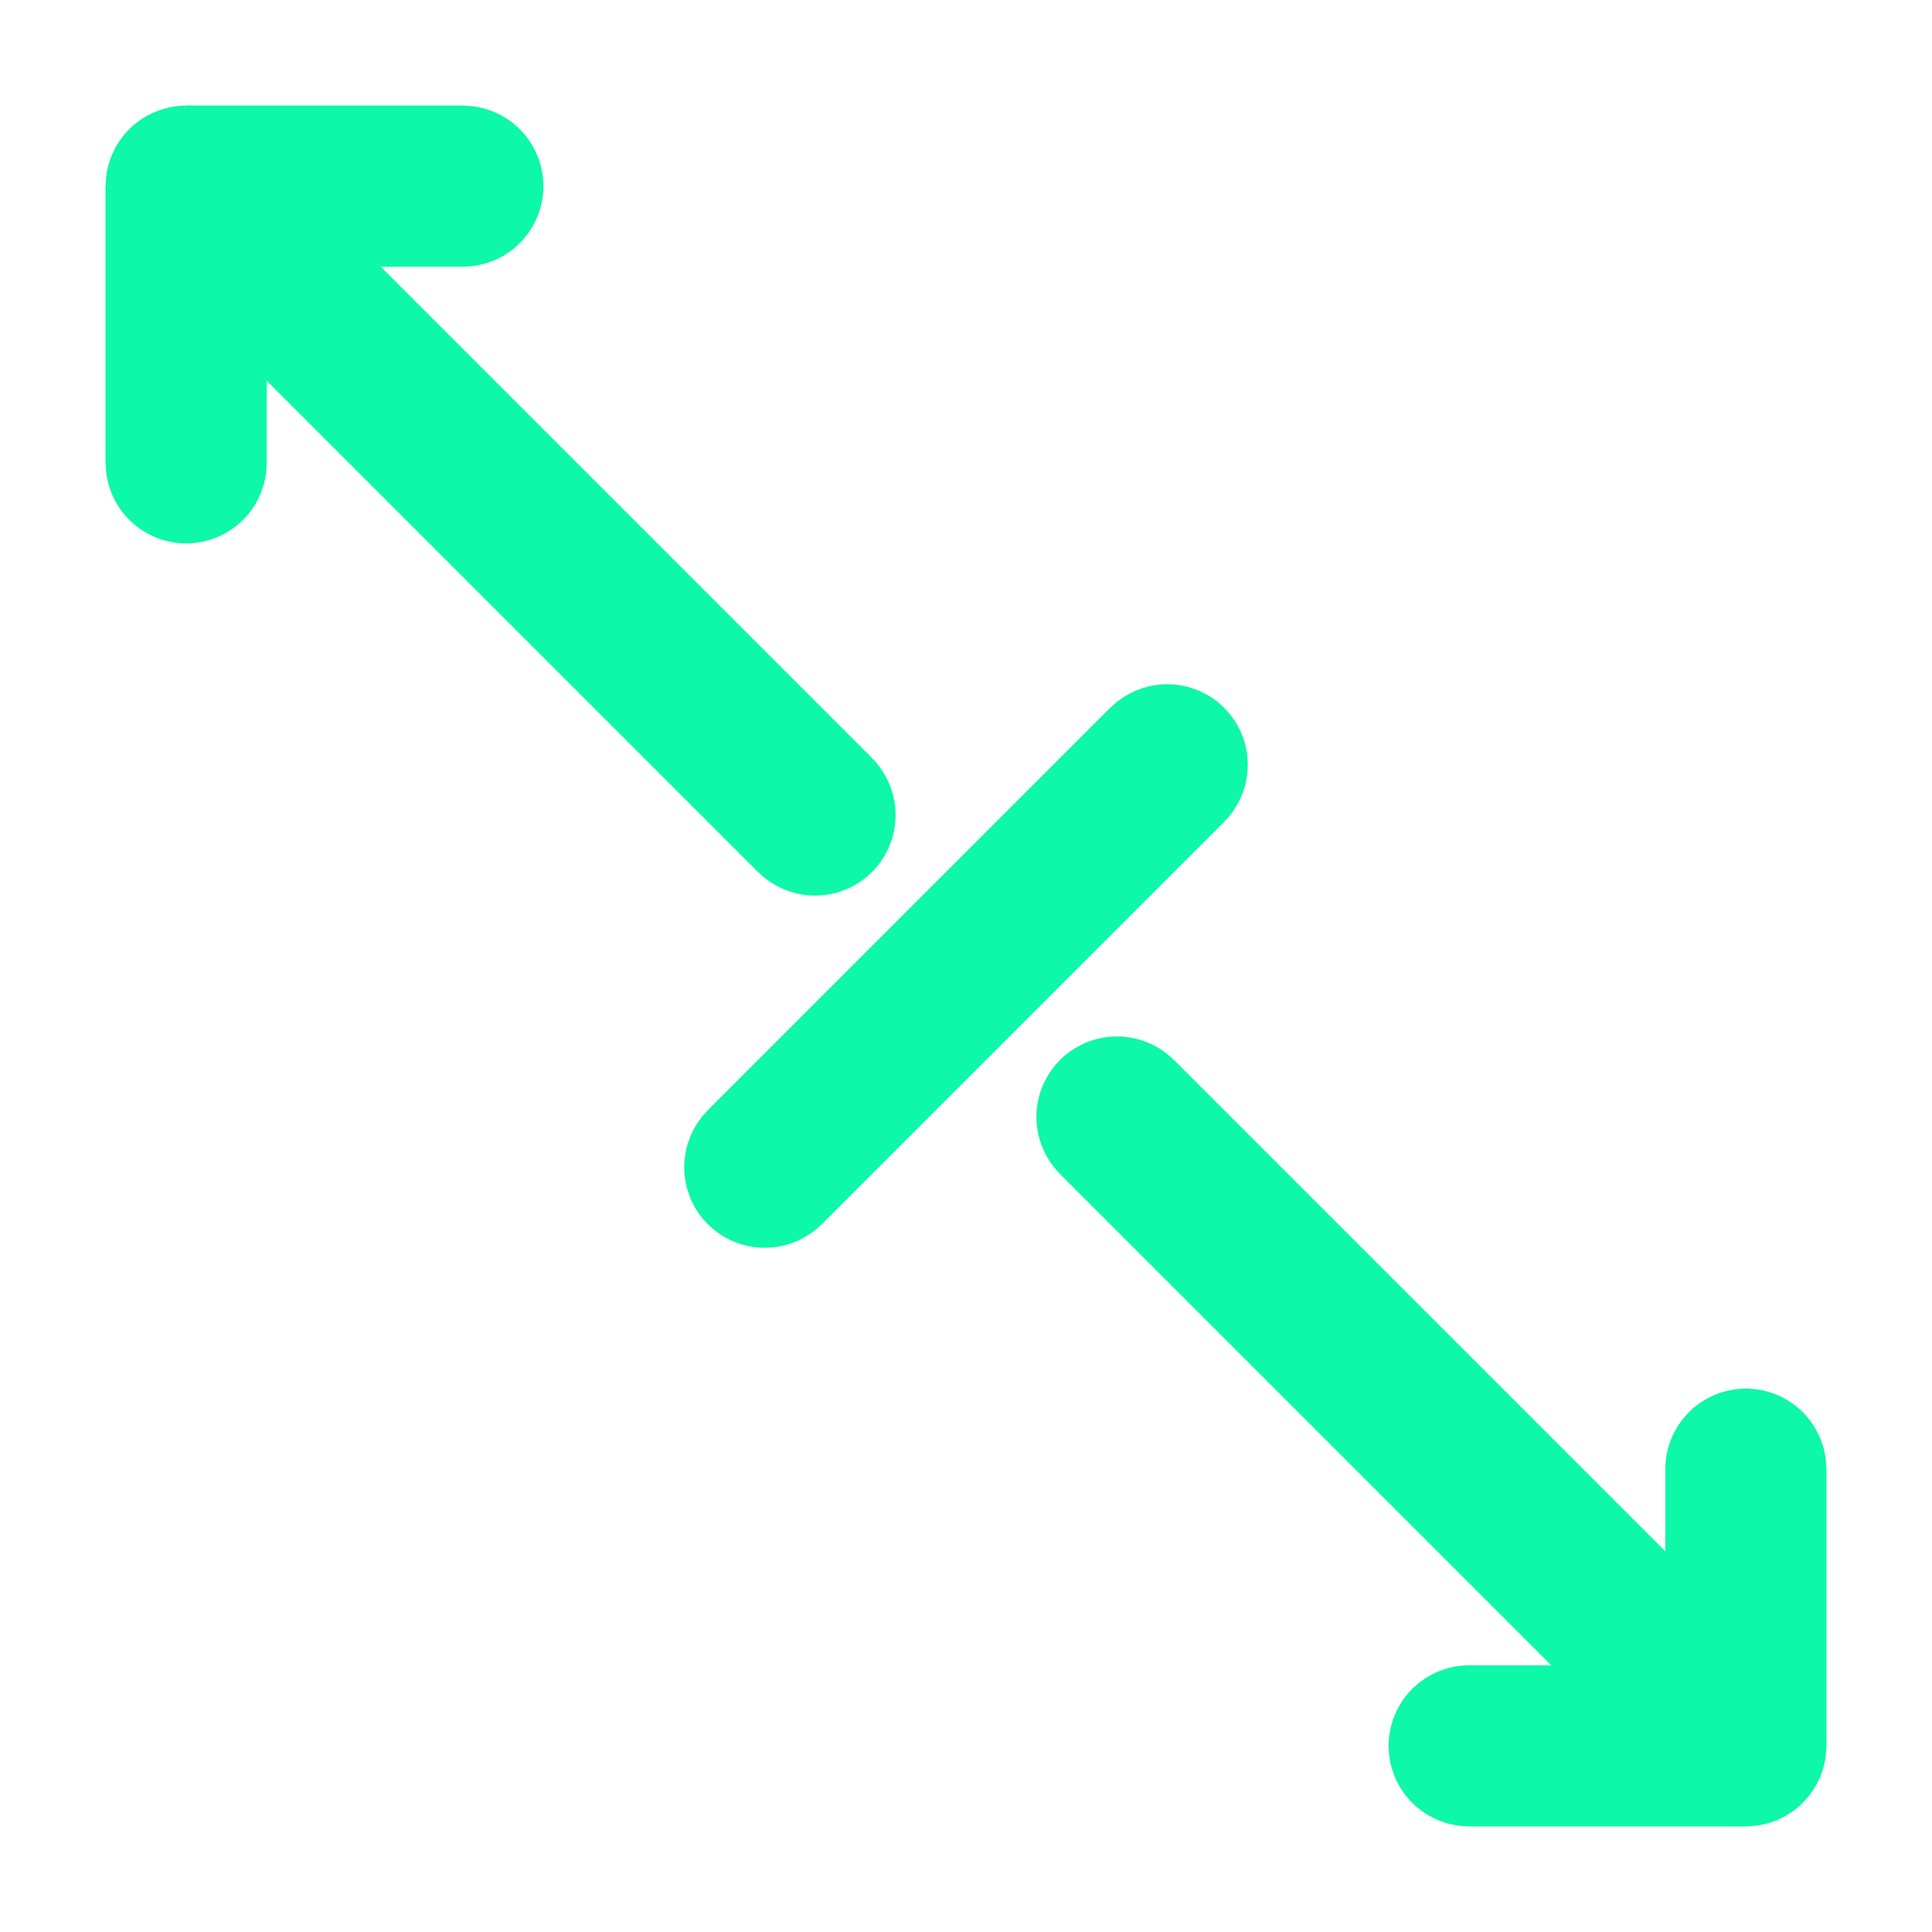 <!DOCTYPE svg PUBLIC "-//W3C//DTD SVG 1.1//EN" "http://www.w3.org/Graphics/SVG/1.1/DTD/svg11.dtd">
<!-- Uploaded to: SVG Repo, www.svgrepo.com, Transformed by: SVG Repo Mixer Tools -->
<svg version="1.1" id="Layer_1" xmlns="http://www.w3.org/2000/svg" xmlns:xlink="http://www.w3.org/1999/xlink" width="64px" height="64px" viewBox="-6.4 -6.4 76.80 76.80" enable-background="new 0 0 64 64" xml:space="preserve" fill="#4dff00" stroke="#4dff00">
<g id="SVGRepo_bgCarrier" stroke-width="0"/>
<g id="SVGRepo_tracerCarrier" stroke-linecap="round" stroke-linejoin="round" stroke="#CCCCCC" stroke-width="12.8"> <polyline fill="none" stroke="#0df8a9" stroke-width="6.4" stroke-linejoin="bevel" stroke-miterlimit="10" points="1,12 1,1 12,1 "/> <polyline fill="none" stroke="#0df8a9" stroke-width="6.4" stroke-linejoin="bevel" stroke-miterlimit="10" points="63,52 63,63 52,63 "/> <line fill="none" stroke="#0df8a9" stroke-width="6.4" stroke-linejoin="bevel" stroke-miterlimit="10" x1="63" y1="63" x2="38" y2="38"/> <line fill="none" stroke="#0df8a9" stroke-width="6.4" stroke-linejoin="bevel" stroke-miterlimit="10" x1="26" y1="26" x2="1" y2="1"/> <line fill="none" stroke="#0df8a9" stroke-width="6.4" stroke-linejoin="bevel" stroke-miterlimit="10" x1="40" y1="24" x2="24" y2="40"/> </g>
<g id="SVGRepo_iconCarrier"> <polyline fill="none" stroke="#0df8a9" stroke-width="6.4" stroke-linejoin="bevel" stroke-miterlimit="10" points="1,12 1,1 12,1 "/> <polyline fill="none" stroke="#0df8a9" stroke-width="6.4" stroke-linejoin="bevel" stroke-miterlimit="10" points="63,52 63,63 52,63 "/> <line fill="none" stroke="#0df8a9" stroke-width="6.4" stroke-linejoin="bevel" stroke-miterlimit="10" x1="63" y1="63" x2="38" y2="38"/> <line fill="none" stroke="#0df8a9" stroke-width="6.4" stroke-linejoin="bevel" stroke-miterlimit="10" x1="26" y1="26" x2="1" y2="1"/> <line fill="none" stroke="#0df8a9" stroke-width="6.4" stroke-linejoin="bevel" stroke-miterlimit="10" x1="40" y1="24" x2="24" y2="40"/> </g>
</svg>